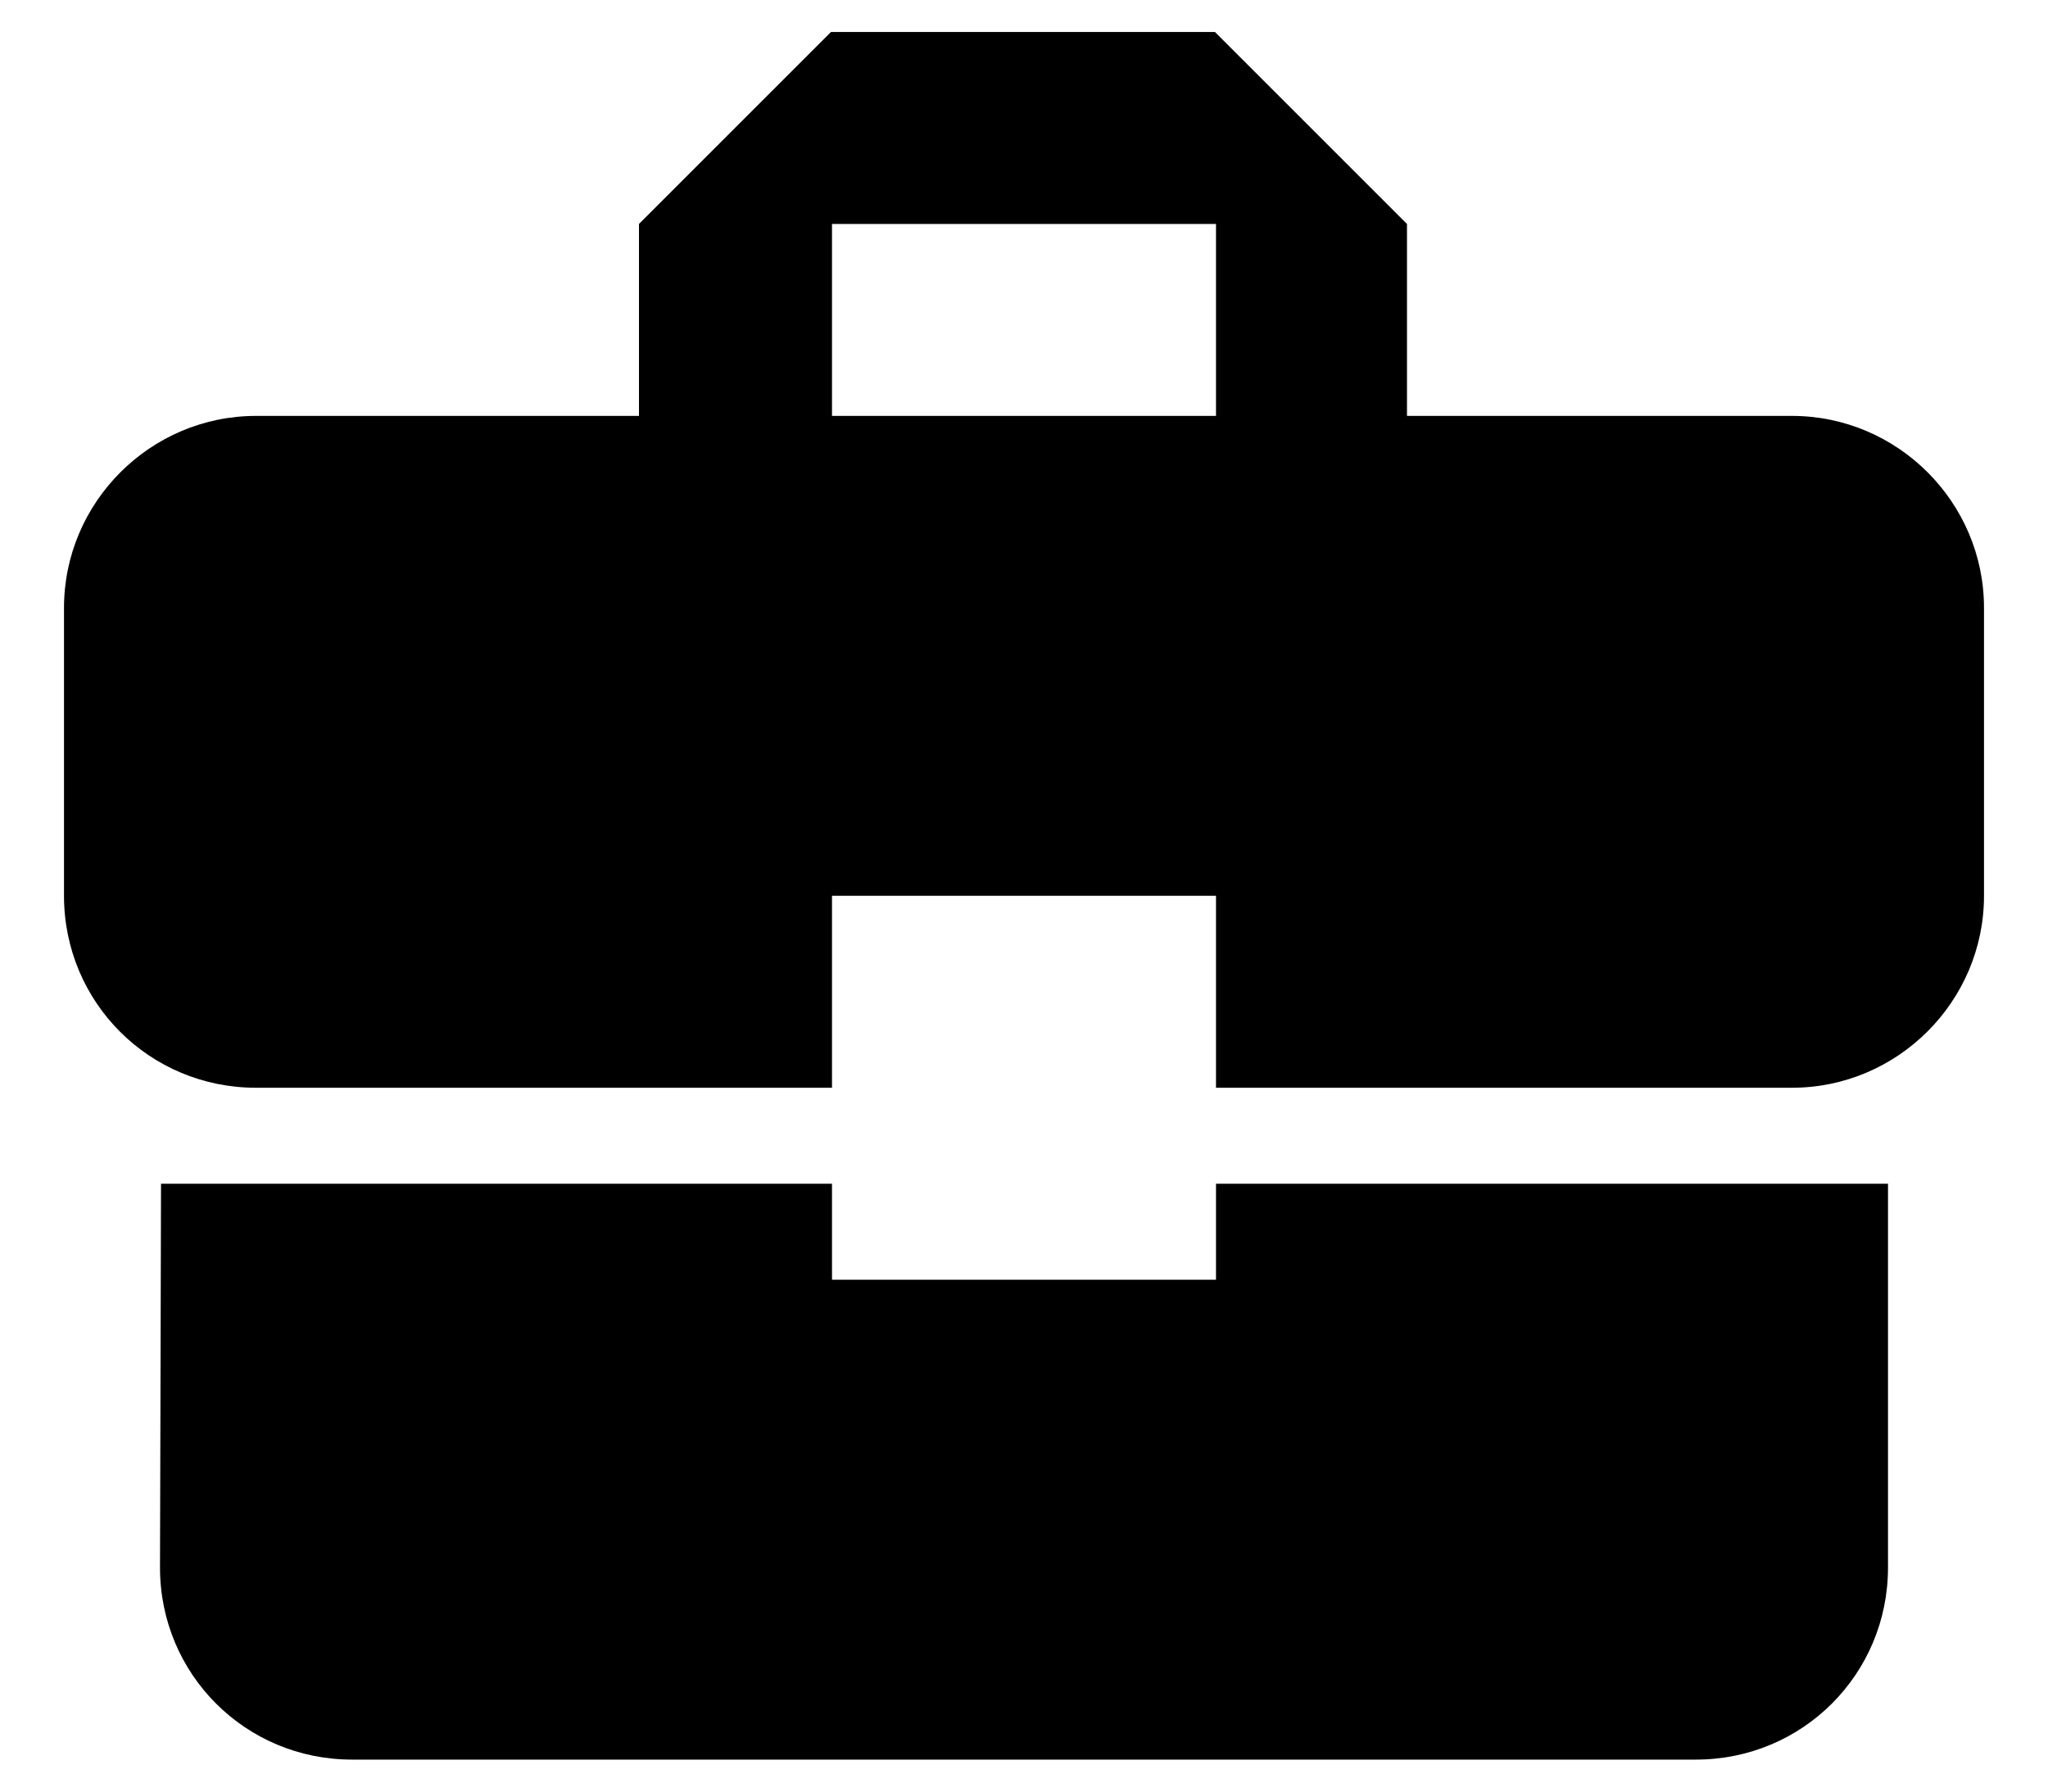 <svg width="16" height="14" viewBox="0 0 16 14" fill="none" xmlns="http://www.w3.org/2000/svg">
<path d="M6.5 10V9.25H1.258L1.25 12.25C1.25 13.082 1.917 13.75 2.75 13.75H13.25C14.082 13.75 14.75 13.082 14.75 12.25V9.25H9.5V10H6.5ZM14 3.25H10.992V1.75L9.492 0.25H6.492L4.992 1.75V3.25H2C1.175 3.25 0.5 3.925 0.5 4.75V7C0.5 7.832 1.167 8.5 2 8.5H6.5V7H9.5V8.5H14C14.825 8.5 15.5 7.825 15.5 7V4.75C15.5 3.925 14.825 3.25 14 3.25ZM9.5 3.25H6.5V1.75H9.5V3.25Z" fill="black"/>
</svg>

